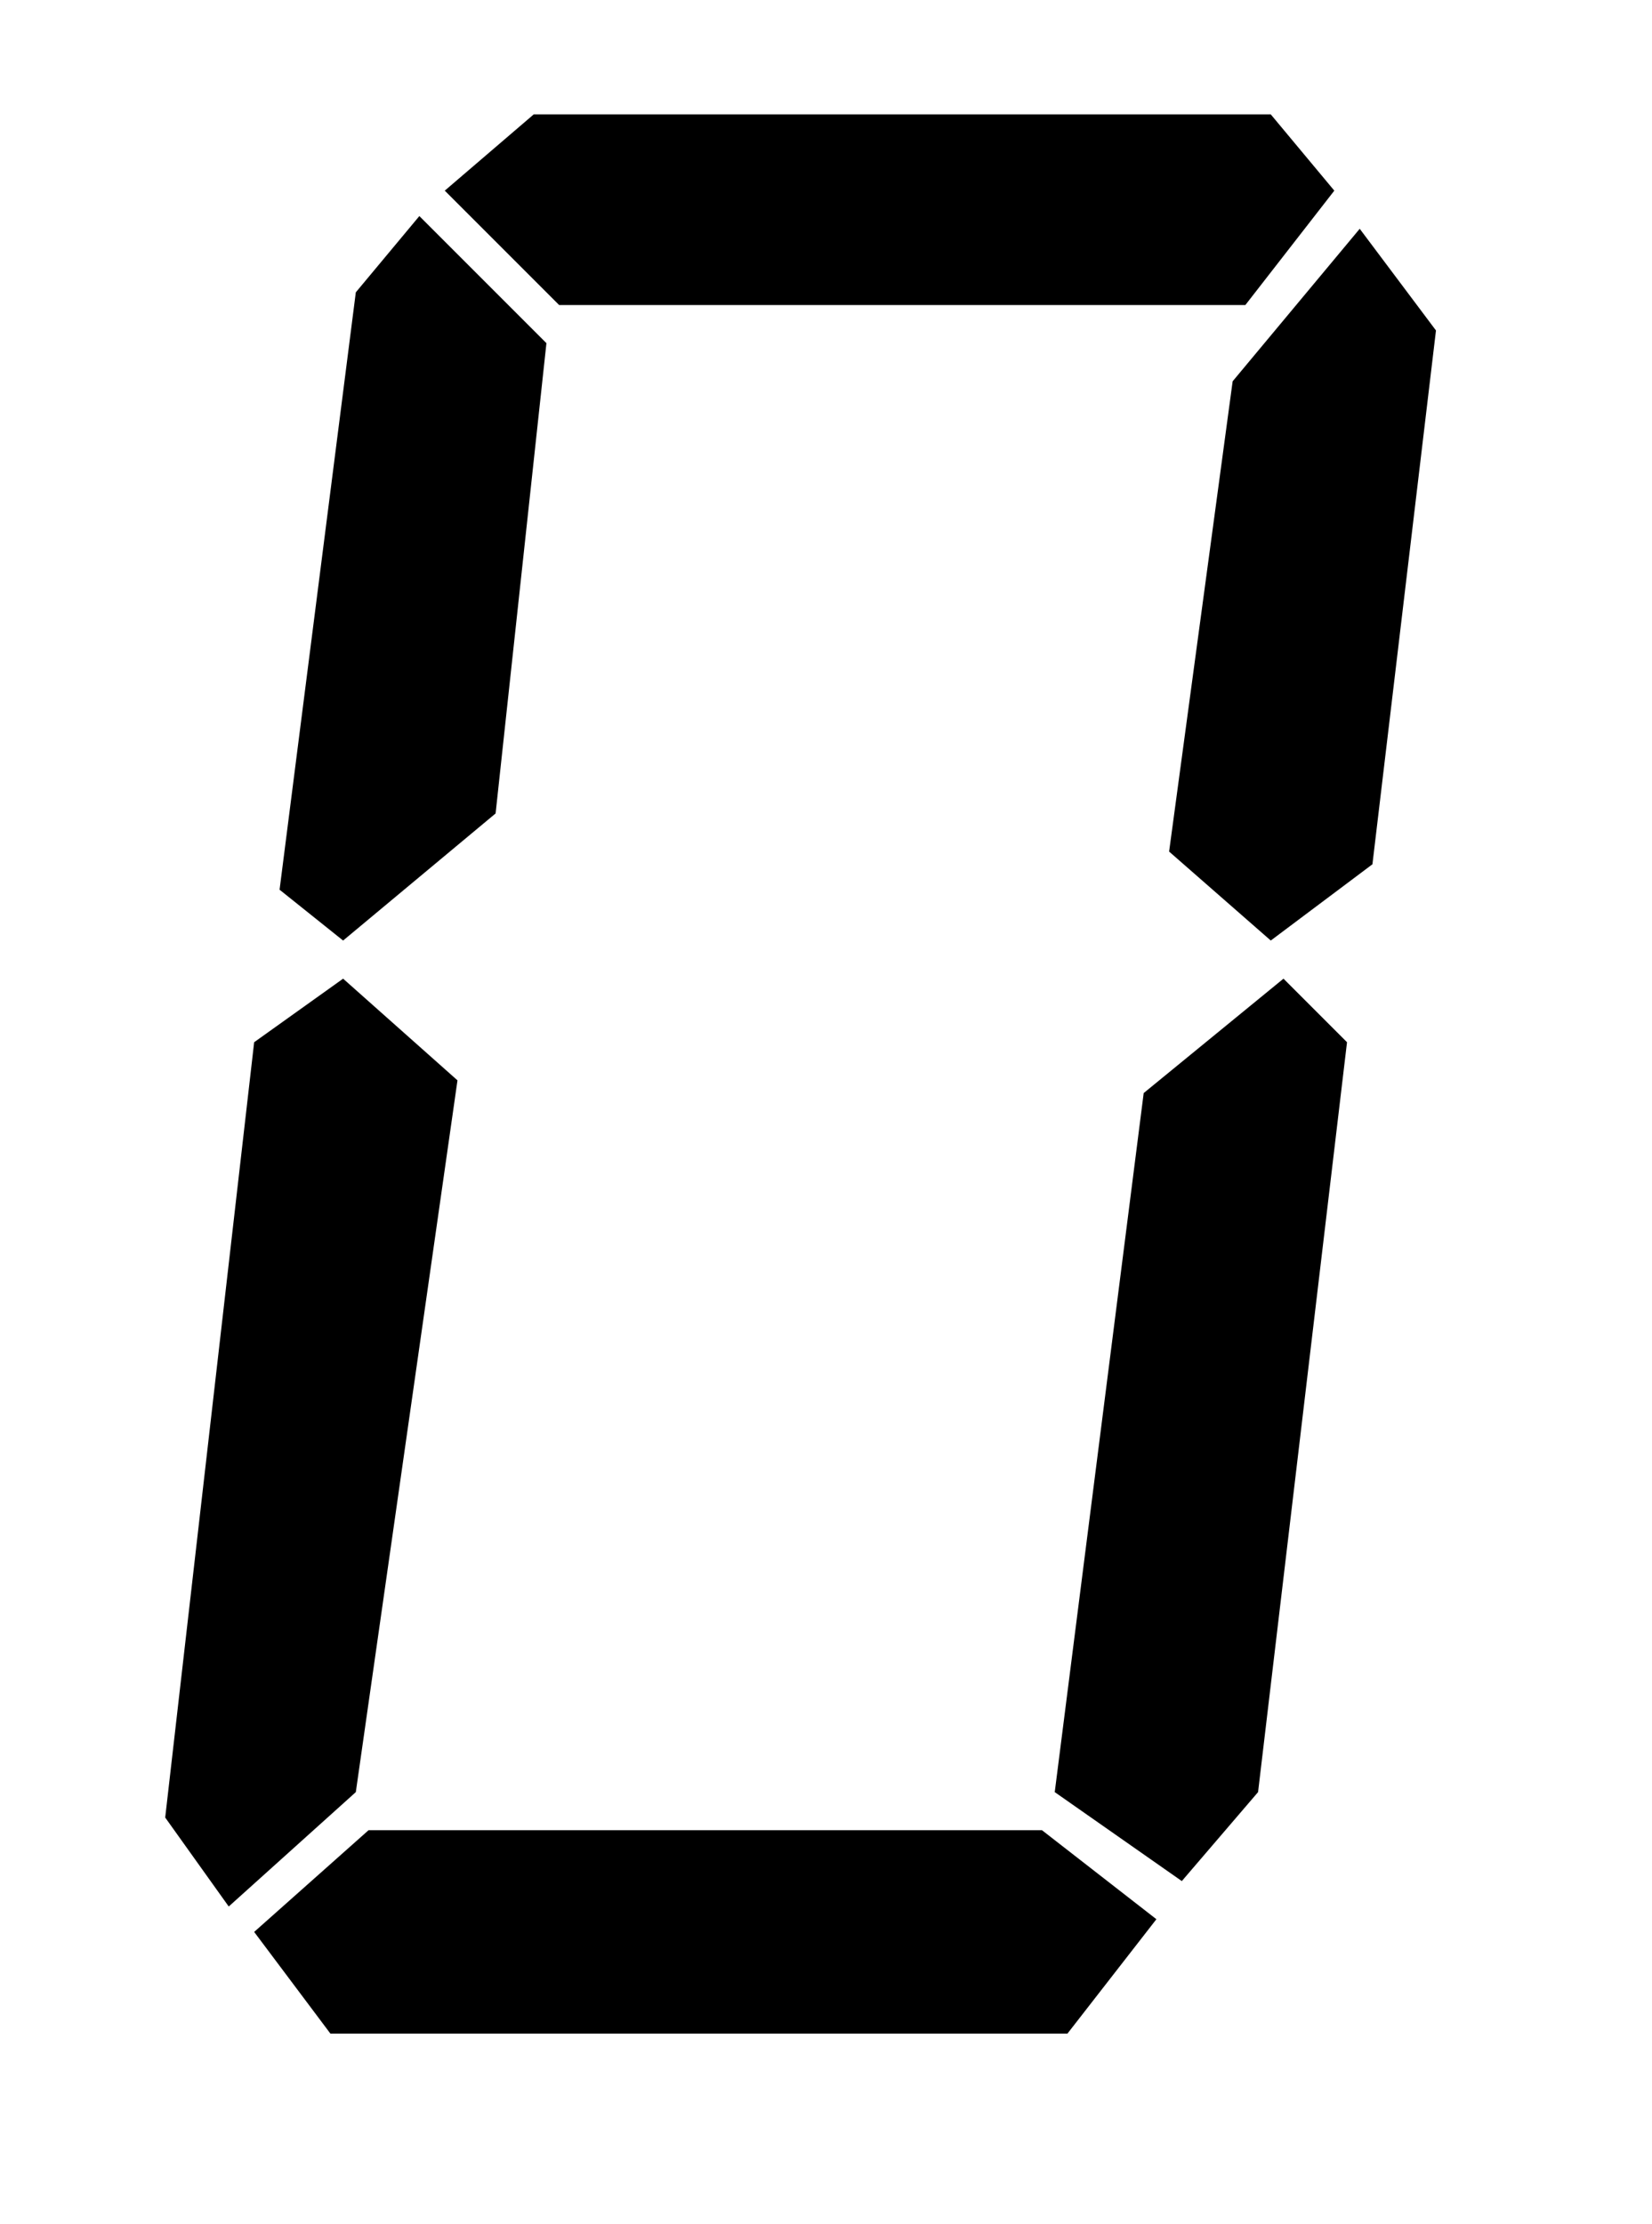<svg xmlns="http://www.w3.org/2000/svg" version="1.1" width="130" height="175">
    <polyline points="35,15 42,9 100,9 105,15 98,24 44,24" fill="black"/>
    <polyline points="33,17 43,27 39,64 27,74 22,70 28,23" fill="black"/>
    <polyline points="107,18 113,26 108,68 100,74 92,67 97,30" fill="black"/>
    <polyline points="27,77 36,85 28,141 18,150 13,143 20,82" fill="black"/>
    <polyline points="101,77 106,82 99,141 93,148 83,141 90,86" fill="black"/>
    <polyline points="29,144 82,144 91,151 84,160 26,160 20,152" fill="black"/>
</svg>